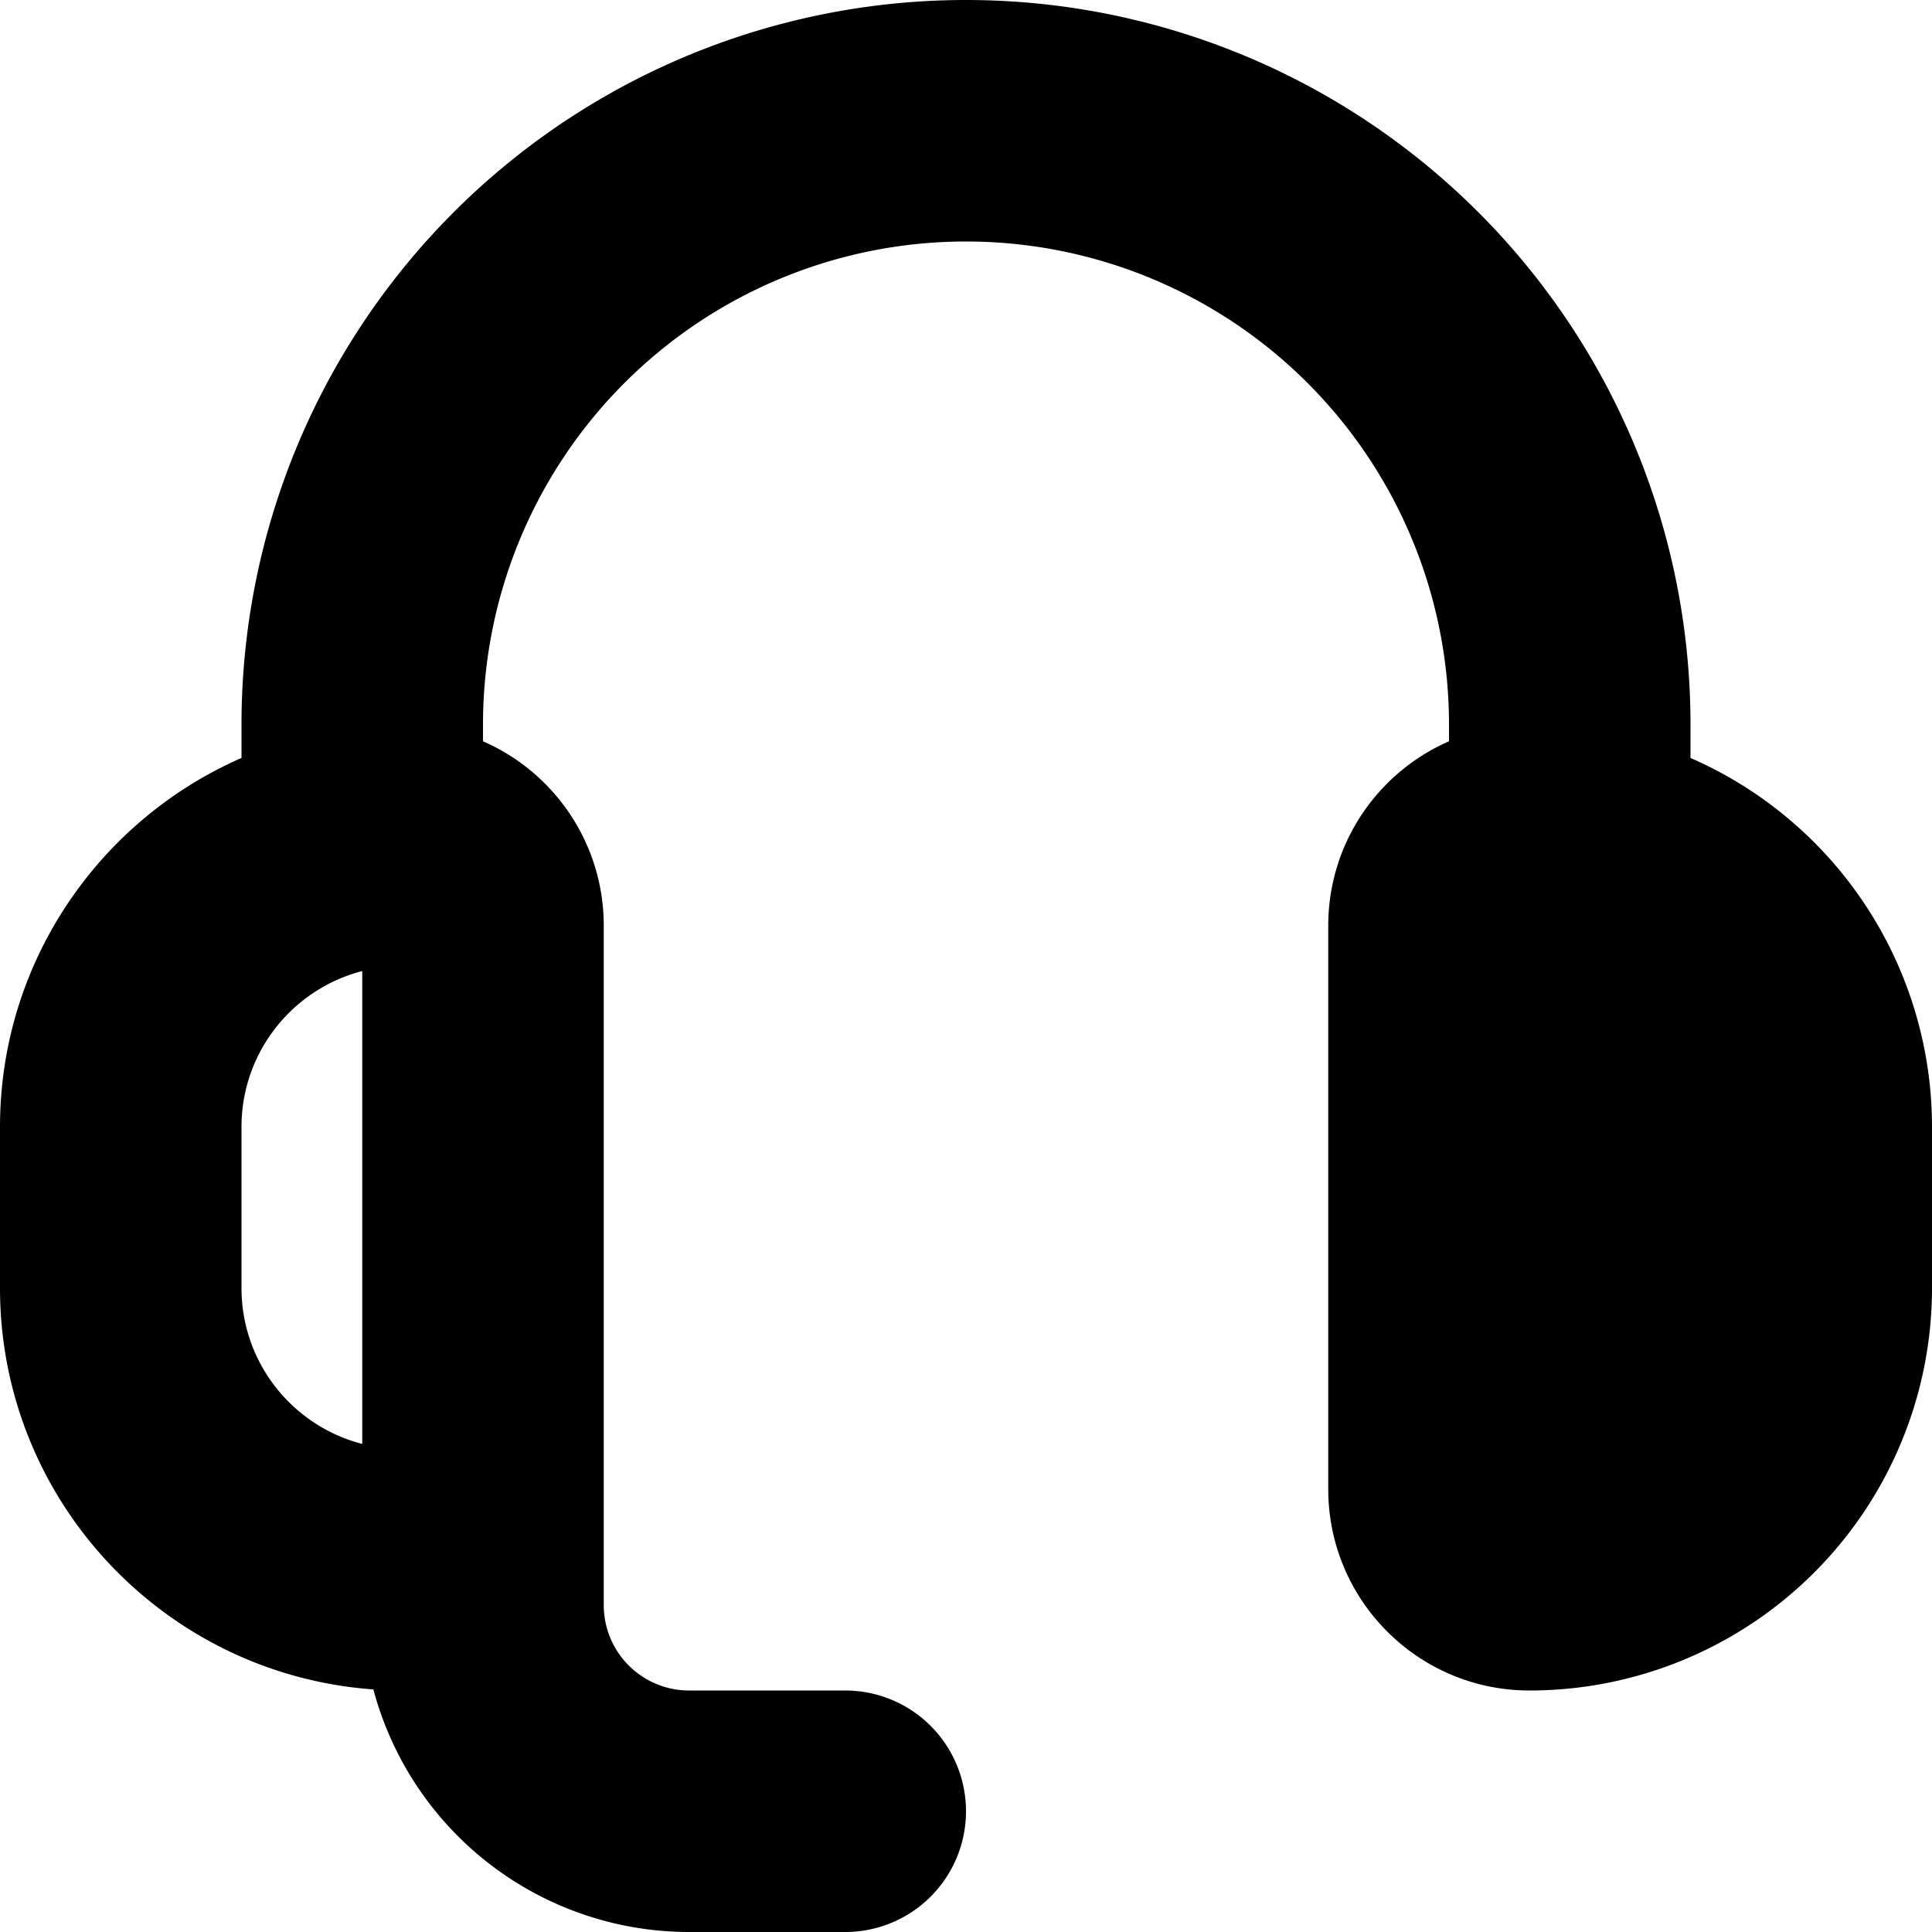 <svg width="16" height="16" fill="none" viewBox="0 0 16 16" xmlns="http://www.w3.org/2000/svg">
  <g clip-path="url(#prefix__a)">
    <path fill="currentColor" d="M8 2a4 4 0 0 1 4 4v.139c-.589.257-1 .844-1 1.528v4.666c0 .92.746 1.667 1.667 1.667A3.333 3.333 0 0 0 16 10.667V9.333a3.334 3.334 0 0 0-2-3.056V6A6 6 0 0 0 2 6v.277c-1.177.515-2 1.69-2 3.056v1.334c0 1.76 1.364 3.2 3.092 3.324A2.707 2.707 0 0 0 5.707 16H7a1 1 0 1 0 0-2H5.707A.707.707 0 0 1 5 13.293V7.667c0-.684-.411-1.271-1-1.528V6a4 4 0 0 1 4-4ZM2 9.333c0-.621.425-1.143 1-1.291v3.916c-.575-.148-1-.67-1-1.291V9.333Zm12 1.334V9.333c0-.621-.425-1.143-1-1.291v3.916c.575-.148 1-.67 1-1.291Z" clip-rule="evenodd"/>
  </g>
  <defs>
    <clipPath id="prefix__a">
      <path fill="#fff" d="M0 0h16v16H0z"/>
    </clipPath>
  </defs>
</svg>
